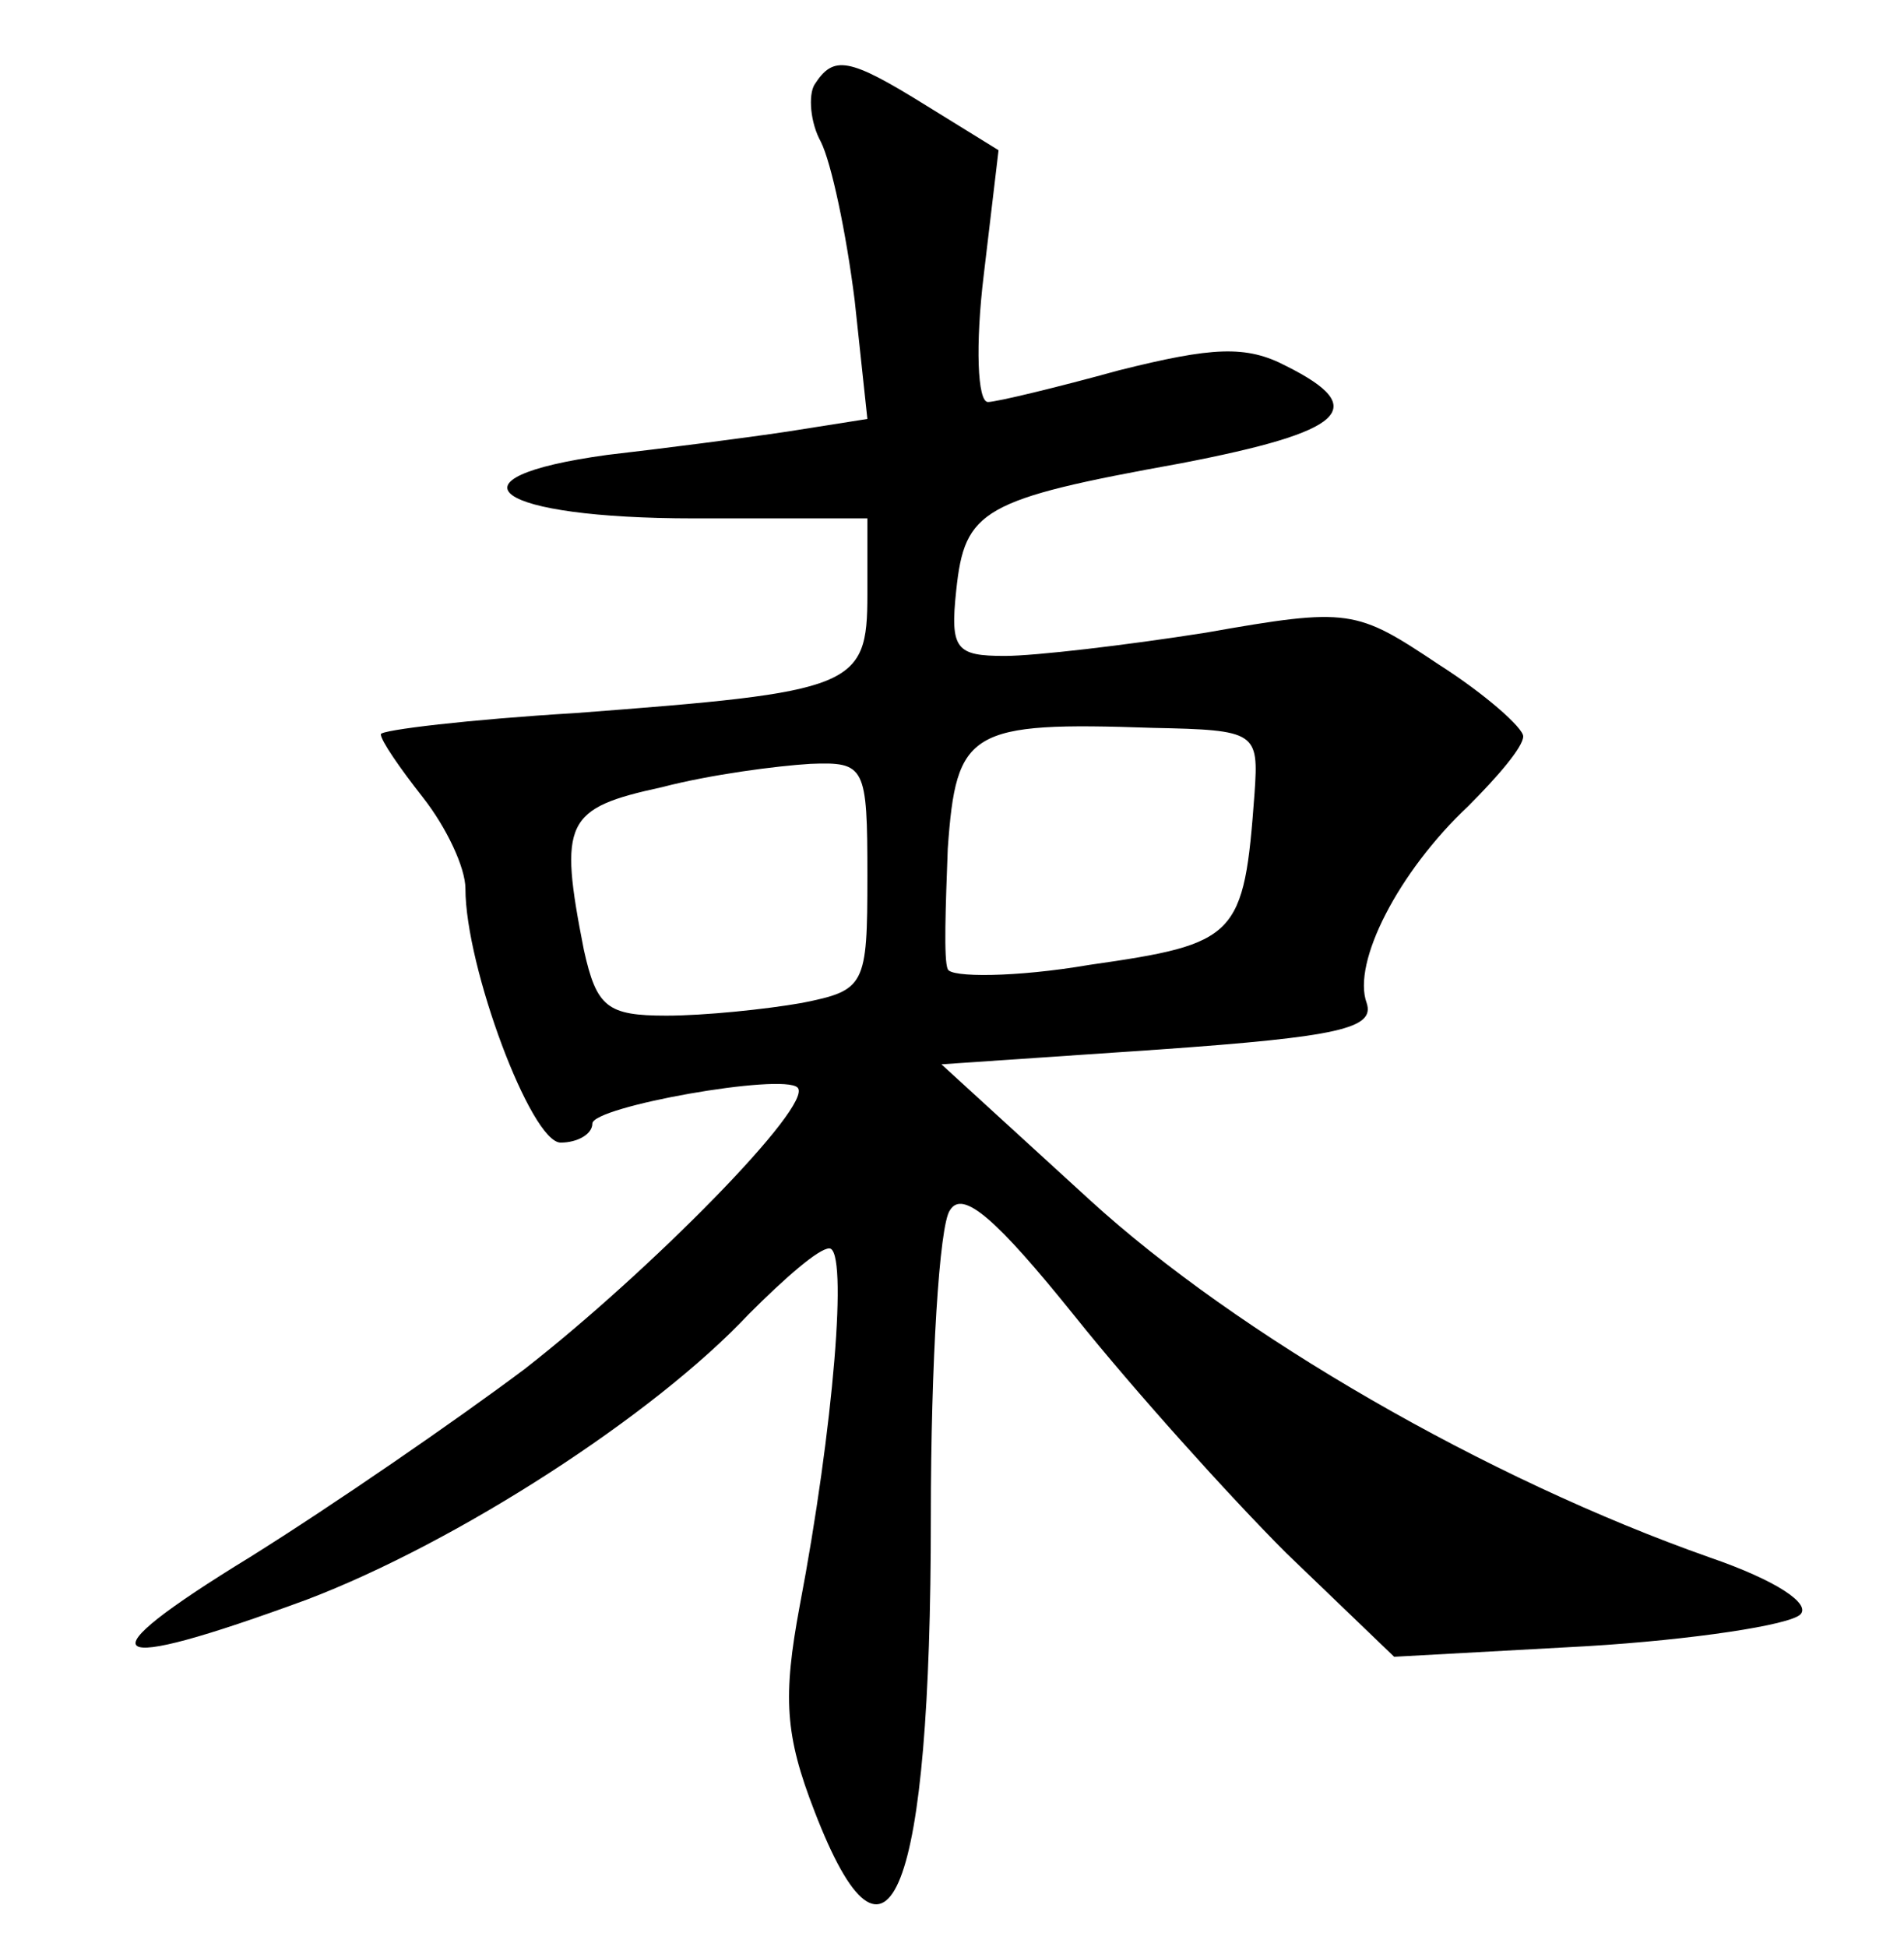 <?xml version="1.0" standalone="no"?>
<!DOCTYPE svg PUBLIC "-//W3C//DTD SVG 20010904//EN"
 "http://www.w3.org/TR/2001/REC-SVG-20010904/DTD/svg10.dtd">
<svg version="1.0" xmlns="http://www.w3.org/2000/svg"
 width="90pt" height="92pt" viewBox="0 0 90 92"
 preserveAspectRatio="xMidYMid meet">
<g transform="translate(0,92) scale(0.1,-0.1)"
fill="#000000" stroke="none">
<path d="M385 880 c-3 -5 -2 -18 3 -27 5 -10 12 -43 16 -75 l6 -56 -38 -6
c-20 -3 -59 -8 -85 -11 -80 -11 -53 -30 41 -30 l82 0 0 -36 c0 -44 -6 -46
-138 -56 -50 -3 -92 -8 -92 -10 0 -3 9 -16 20 -30 11 -14 20 -33 20 -43 0 -37
31 -120 45 -120 8 0 15 4 15 9 0 8 90 24 97 17 8 -8 -70 -87 -129 -133 -32
-24 -90 -64 -130 -89 -80 -49 -71 -56 27 -20 71 27 164 87 209 135 17 17 33
31 38 31 9 0 2 -85 -14 -169 -8 -43 -7 -61 7 -97 35 -91 55 -39 55 139 0 73 4
138 9 145 6 10 22 -4 59 -50 28 -35 73 -85 100 -112 l51 -49 91 5 c50 3 96 10
101 15 5 5 -11 16 -43 27 -105 37 -223 105 -293 169 l-70 64 103 7 c85 6 102
10 98 22 -7 19 15 62 48 93 14 14 26 28 26 33 0 4 -18 20 -40 34 -39 26 -42
27 -110 15 -38 -6 -81 -11 -95 -11 -23 0 -26 3 -23 31 4 38 12 43 106 60 78
15 90 26 50 46 -19 10 -35 9 -79 -2 -29 -8 -58 -15 -62 -15 -5 0 -6 27 -2 60
l7 59 -34 21 c-37 23 -44 24 -53 10z m208 -335 c-5 -68 -8 -71 -78 -81 -35 -6
-66 -6 -67 -2 -2 4 -1 30 0 57 4 56 10 60 97 57 49 -1 50 -2 48 -31z m-183
-39 c0 -52 -1 -54 -31 -60 -17 -3 -46 -6 -64 -6 -28 0 -33 4 -39 31 -12 61 -9
67 37 77 23 6 54 10 70 11 26 1 27 -1 27 -53z"/>
</g>
</svg>
